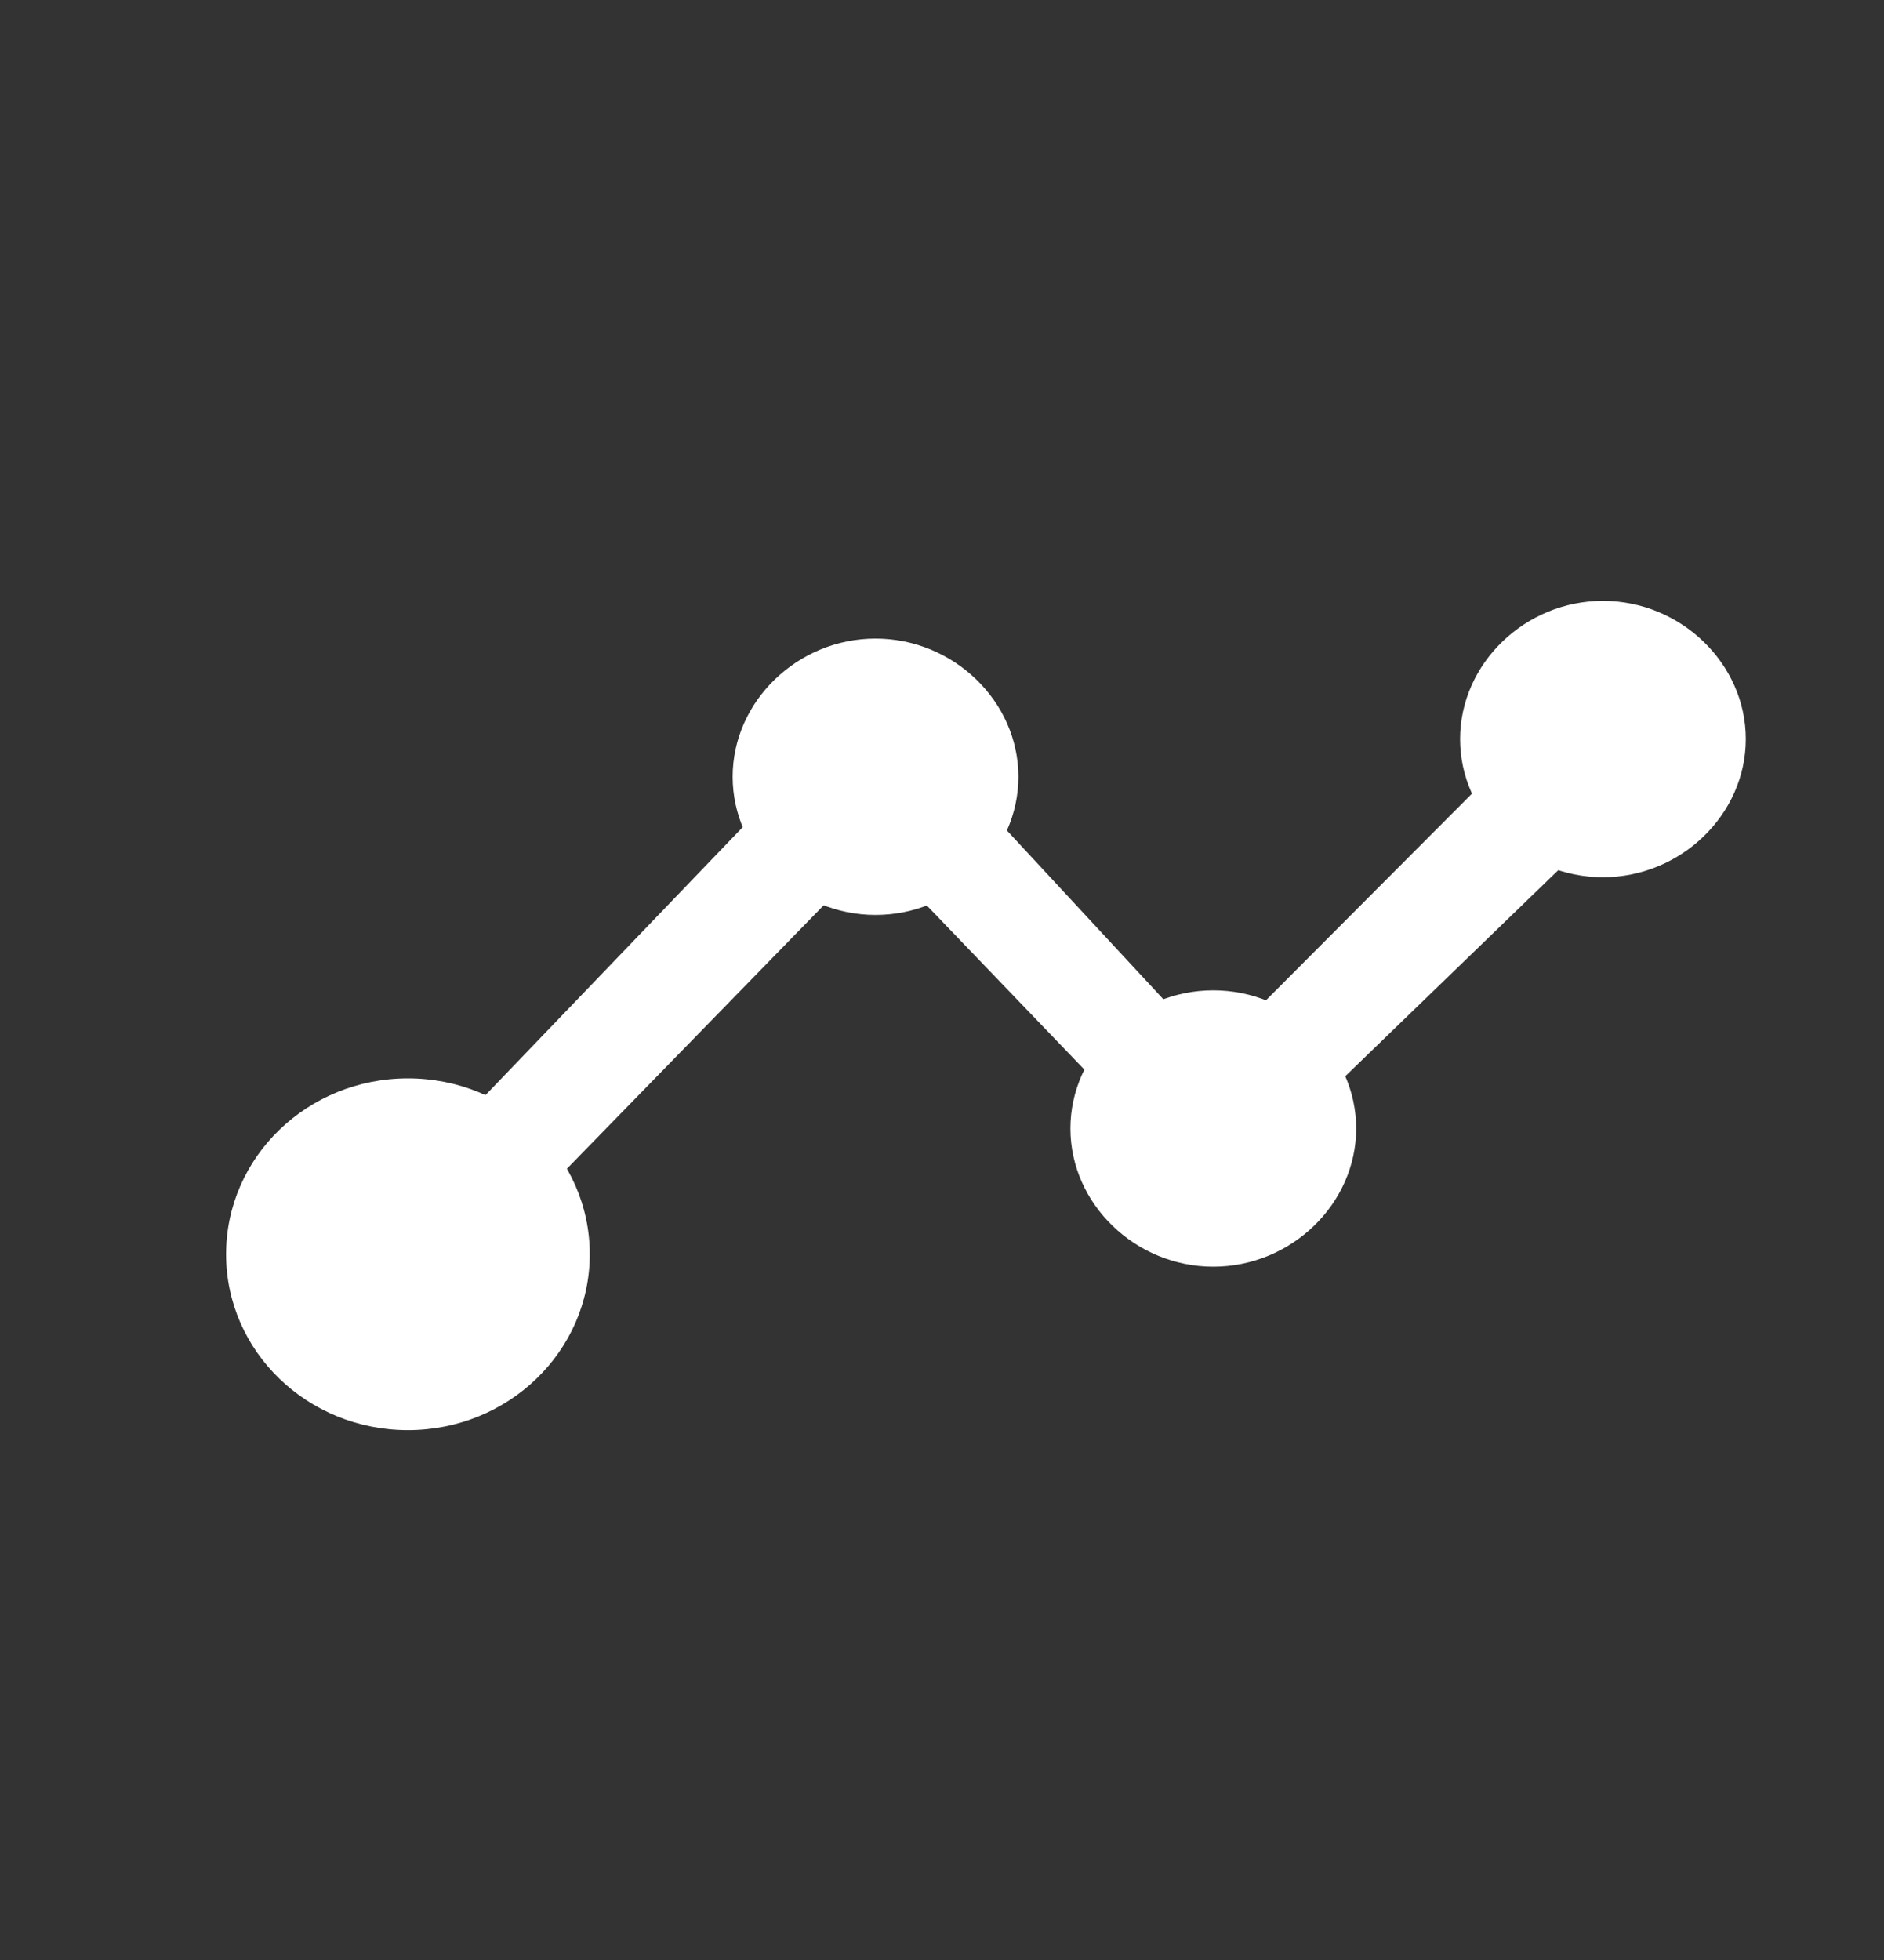 <svg width="25" height="26" viewBox="0 0 25 26" fill="none" xmlns="http://www.w3.org/2000/svg">
<rect x="0" y="0" width="25" height="26" fill="#333333" stroke="none"/>
<path d="M5.413 18.971C6.746 18.971 7.826 17.927 7.826 16.638C7.826 15.349 6.746 14.305 5.413 14.305C4.08 14.305 3 15.349 3 16.638C3 17.927 4.08 18.971 5.413 18.971Z" fill="white"/>
<path d="M9.722 10.304C9.722 9.304 10.584 8.471 11.618 8.471C12.652 8.471 13.514 9.304 13.514 10.304C13.514 11.304 12.652 12.137 11.618 12.137C10.584 12.137 9.722 11.304 9.722 10.304Z" fill="white"/>
<path d="M14.204 14.97C14.204 13.97 15.065 13.137 16.1 13.137C17.134 13.137 17.996 13.97 17.996 14.97C17.996 15.97 17.134 16.803 16.1 16.803C15.065 16.803 14.204 15.97 14.204 14.97Z" fill="white"/>
<path d="M19.375 9.804C19.375 8.804 20.236 7.971 21.27 7.971C22.305 7.971 23.166 8.804 23.166 9.804C23.166 10.804 22.305 11.637 21.27 11.637C20.236 11.637 19.375 10.804 19.375 9.804Z" fill="white"/>
<path d="M5.93 17.137L4.896 16.137L11.618 9.137L16.1 13.97L20.754 9.303L21.96 10.303L16.1 15.97L11.618 11.303L5.93 17.137Z" fill="white"/>
</svg>
